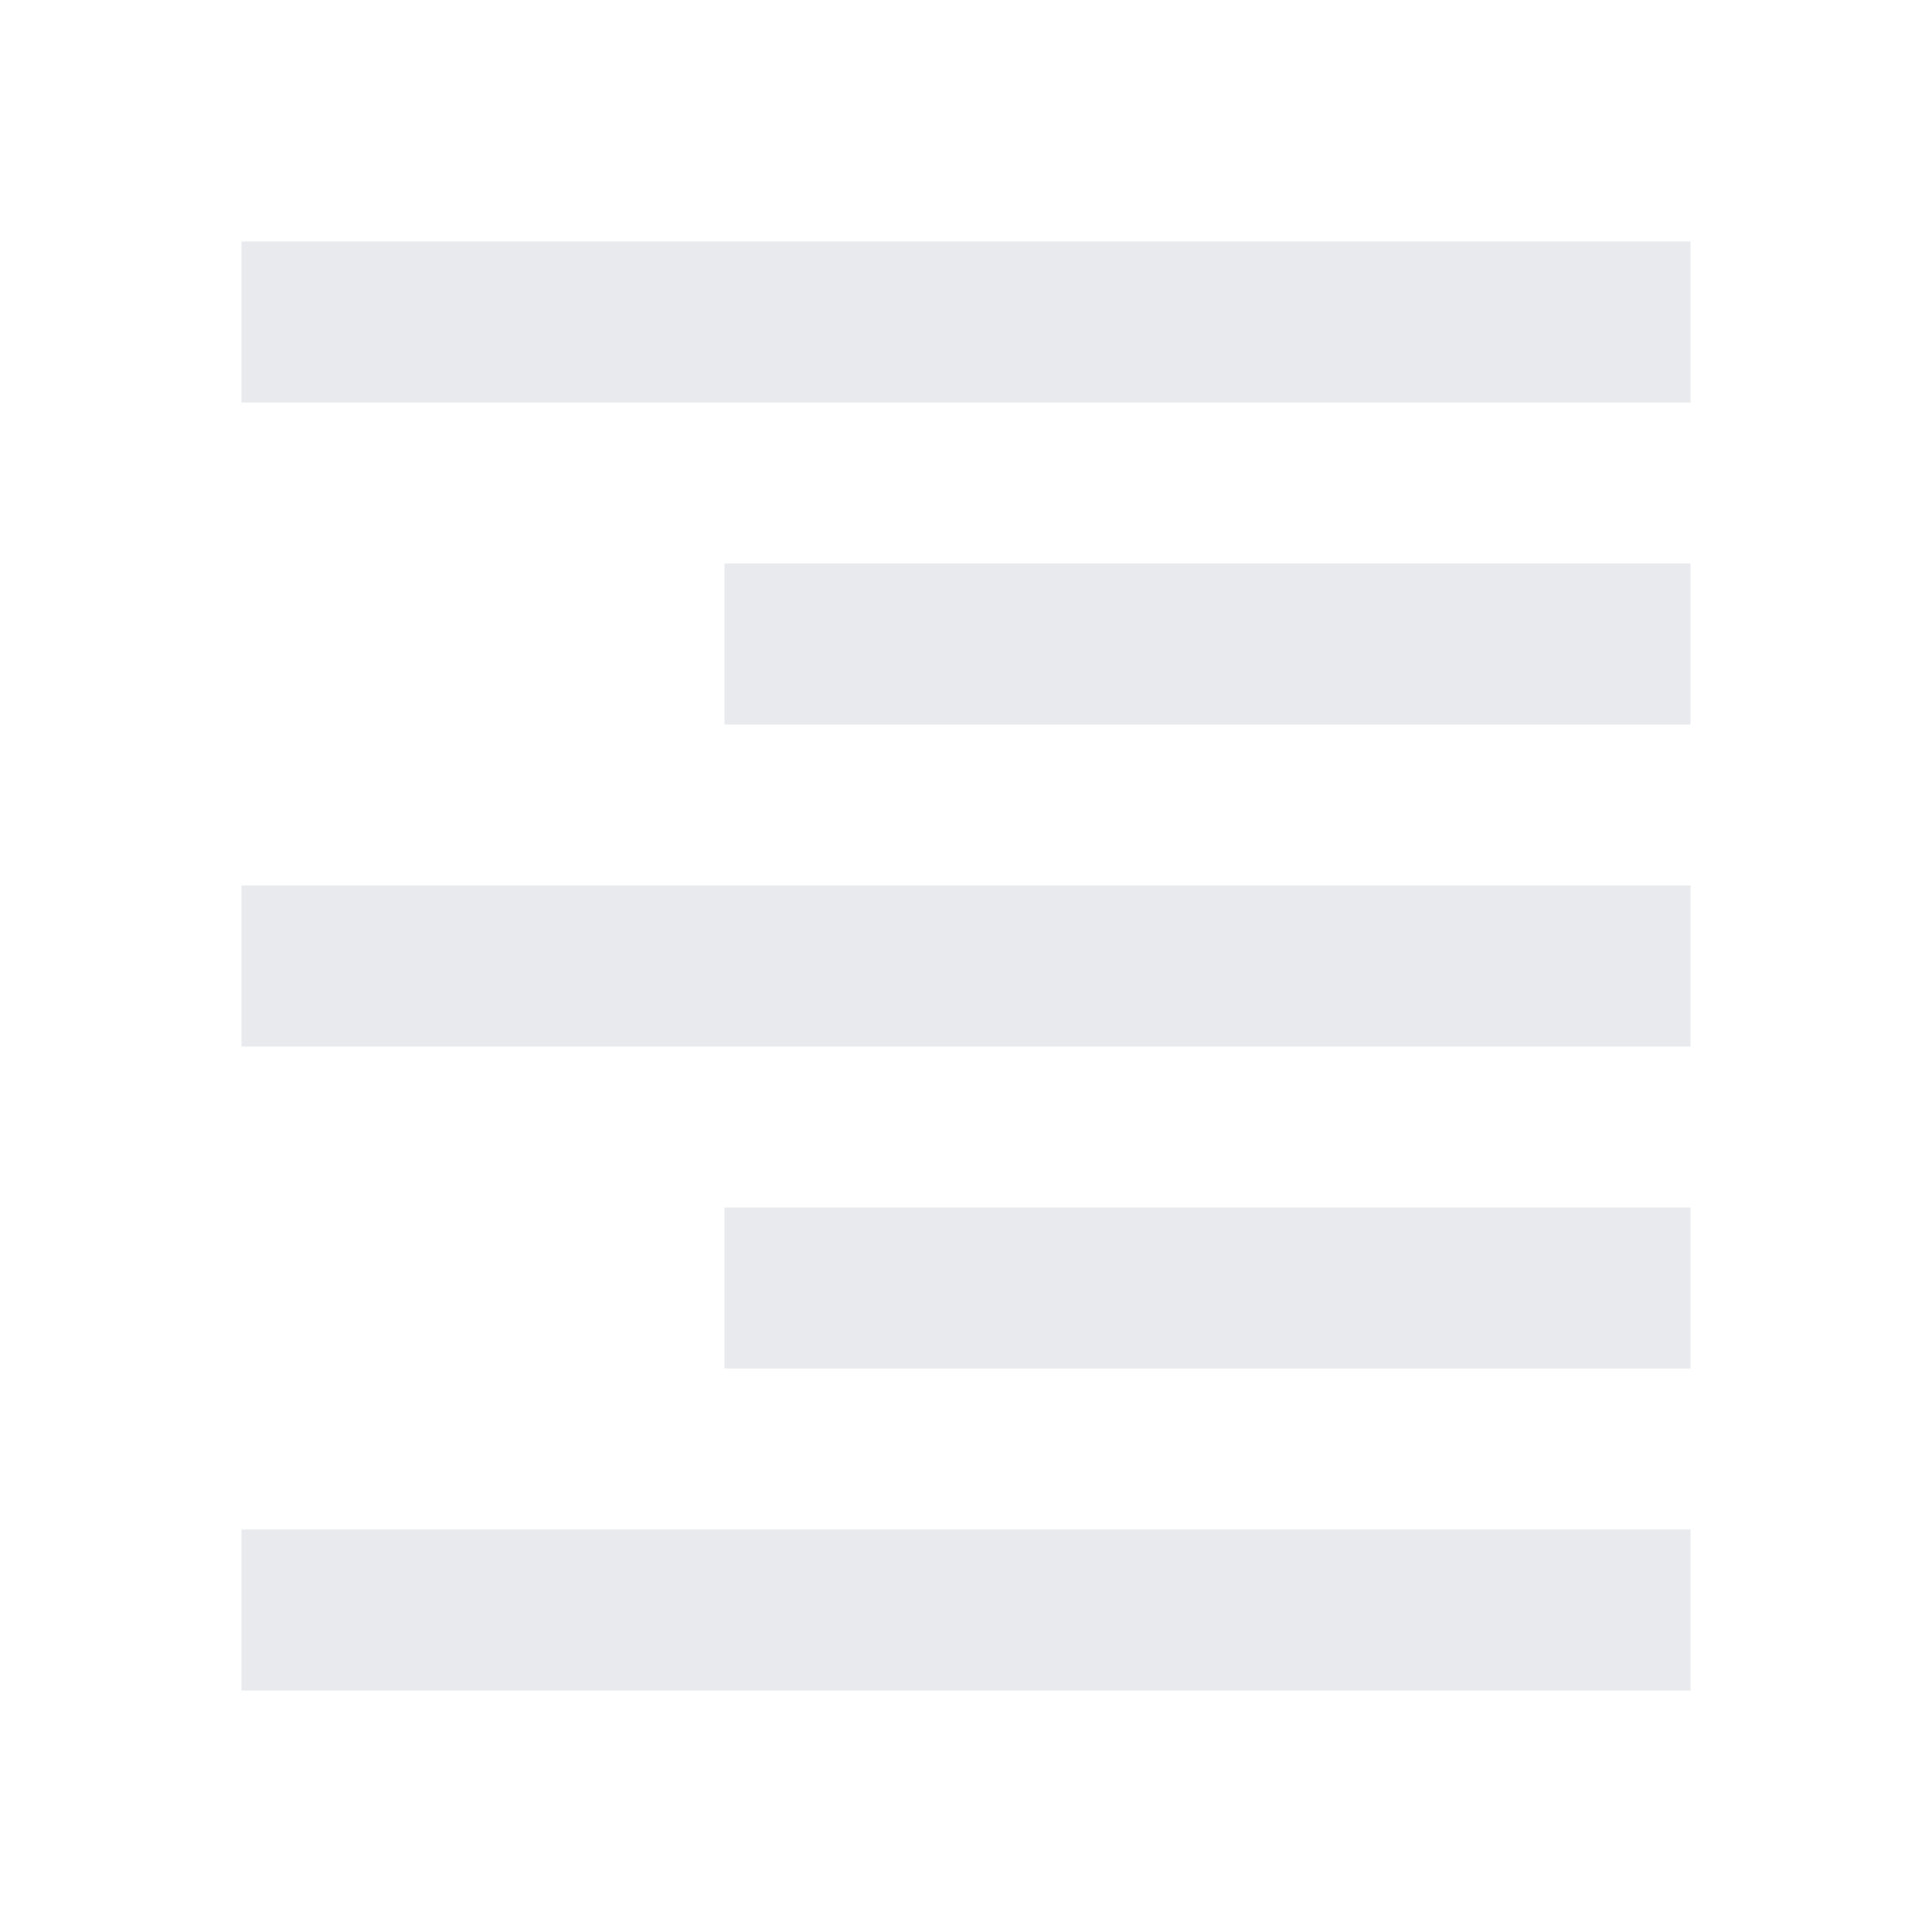 <?xml version="1.0" encoding="UTF-8" standalone="no"?>
<svg
   height="24"
   viewBox="0 0 960 960"
   width="24"
   fill="#e8eaed"
   xmlns="http://www.w3.org/2000/svg">
  <path
     d="m 120,200 v -80 h 720 v 80 z m 240,160 v -80 h 480 v 80 z M 120,520 v -80 h 720 v 80 z m 240,160 v -80 h 480 v 80 z M 120,840 v -80 h 720 v 80 z"
     id="path258" />
</svg>
